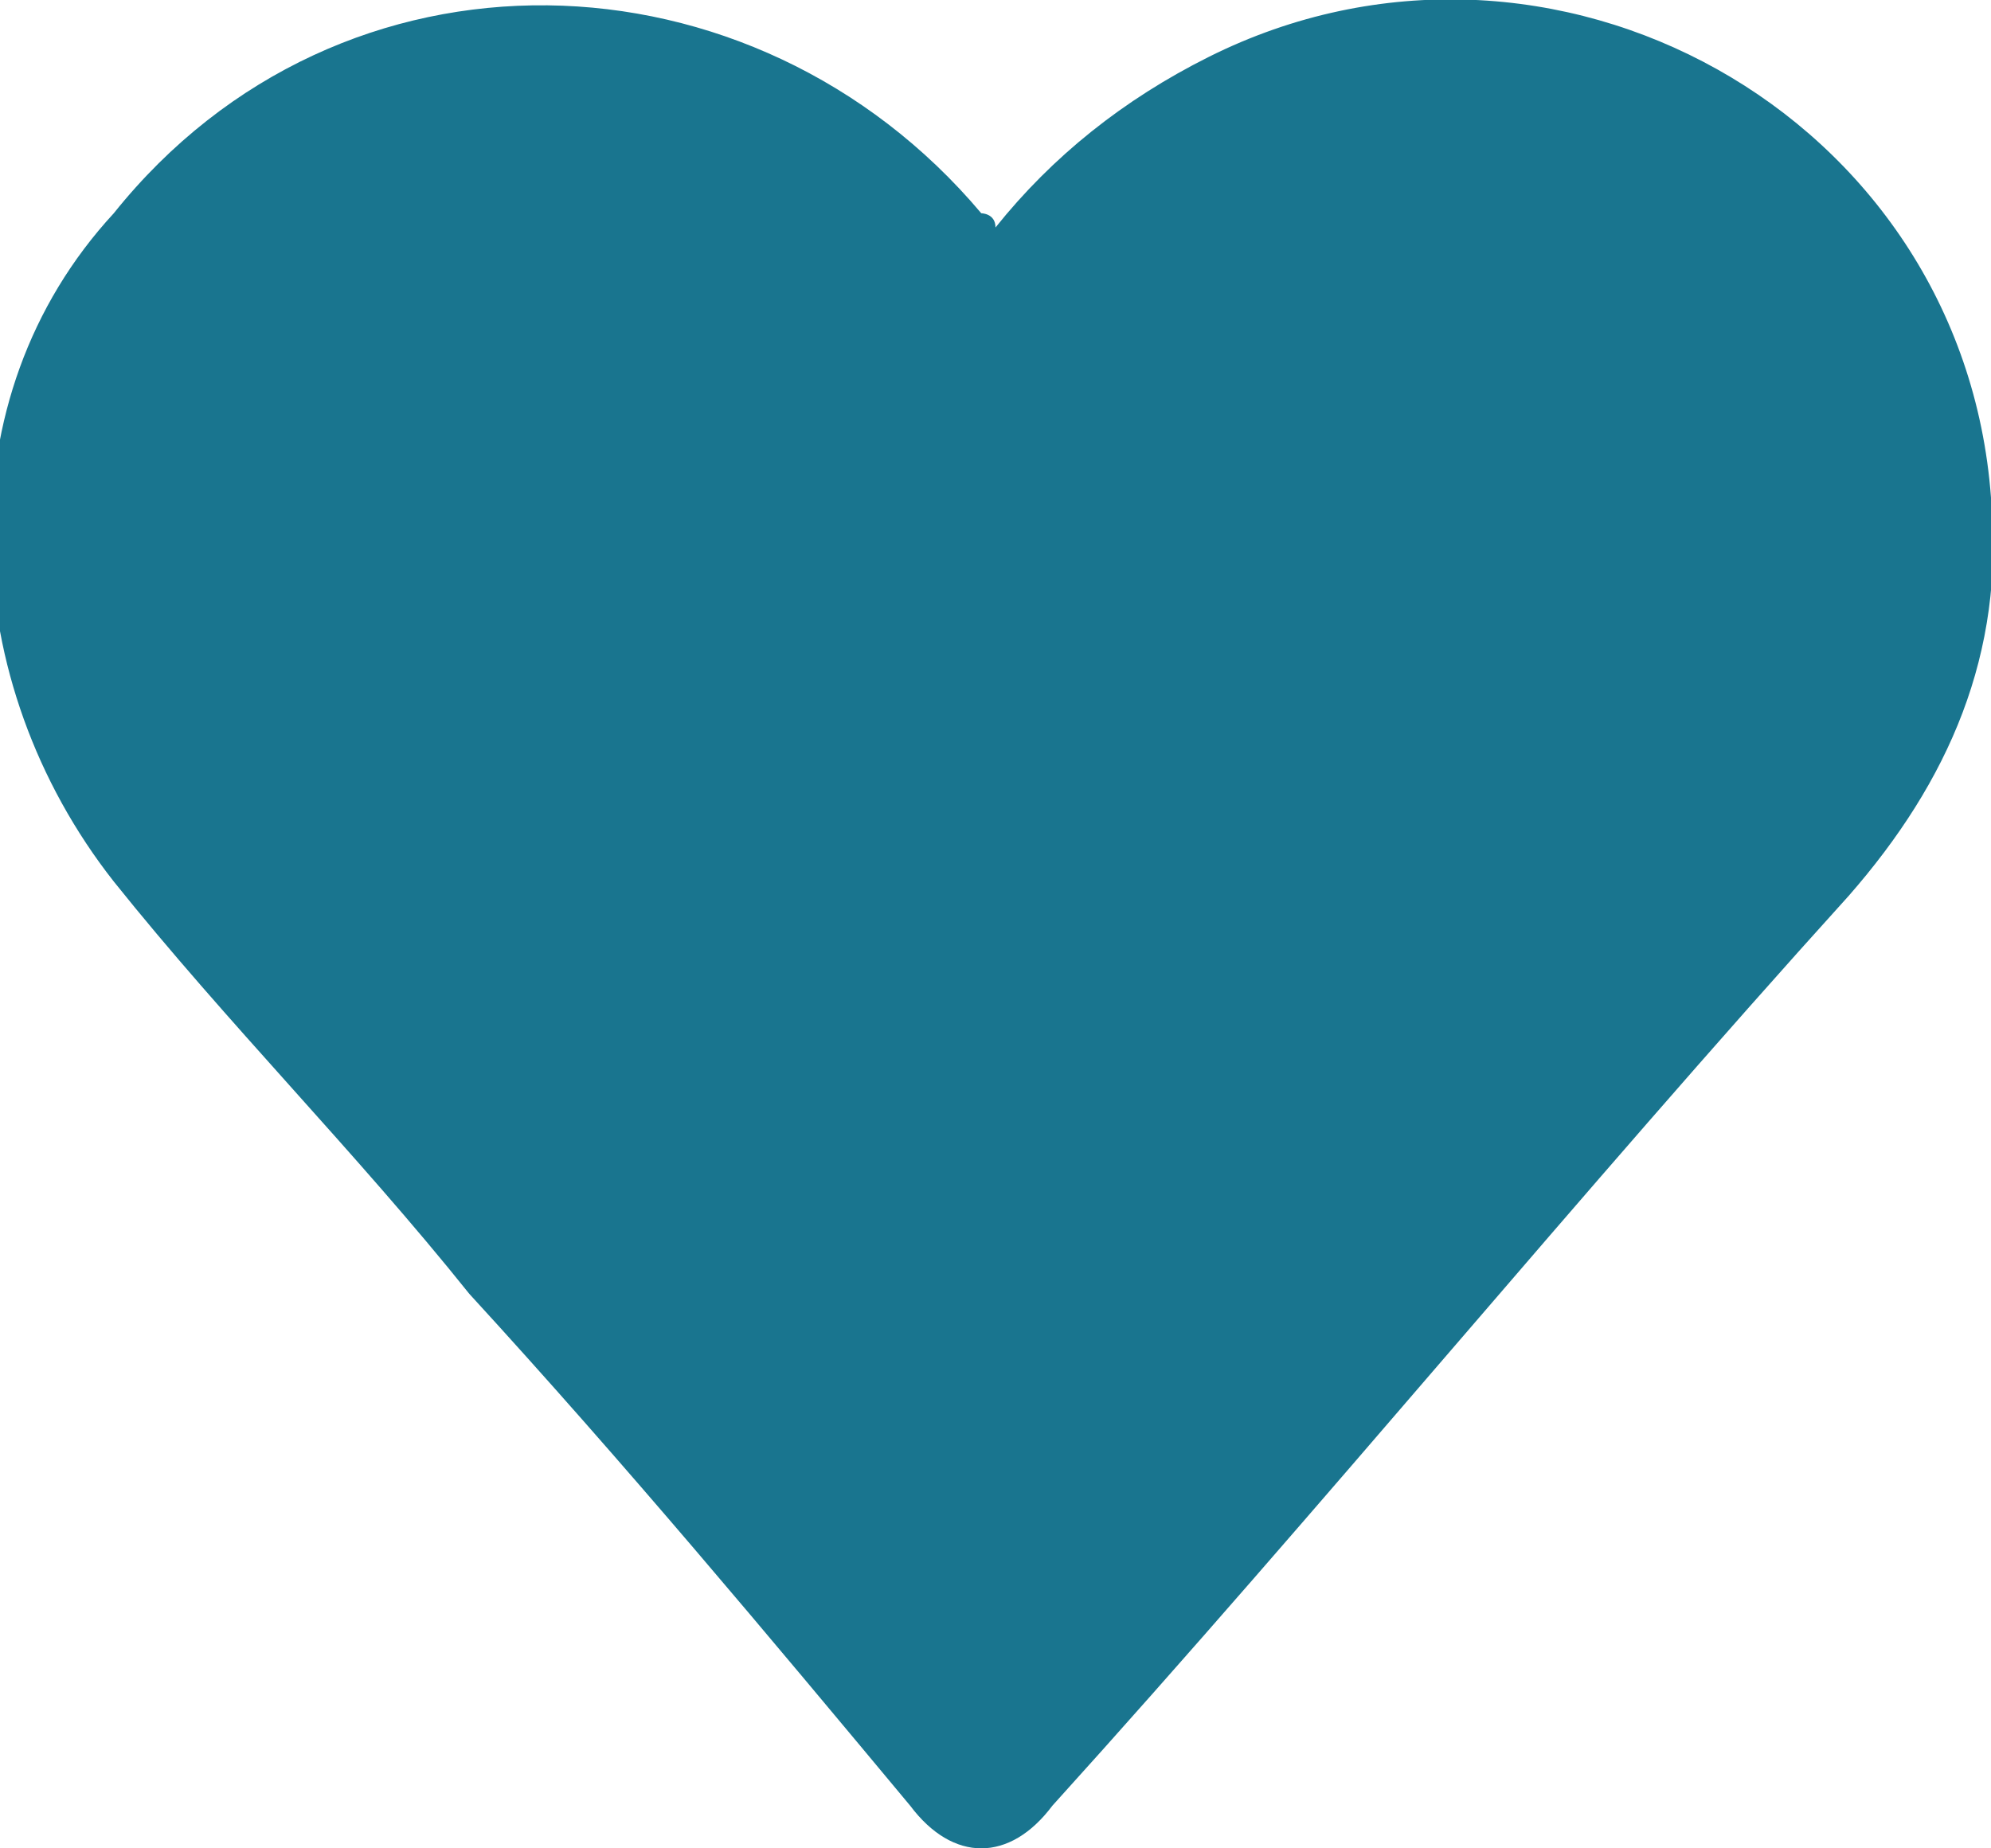 <?xml version="1.0" encoding="utf-8"?>
<!-- Generator: Adobe Illustrator 18.1.0, SVG Export Plug-In . SVG Version: 6.00 Build 0)  -->
<svg version="1.1" id="Layer_1" xmlns="http://www.w3.org/2000/svg" xmlns:xlink="http://www.w3.org/1999/xlink" x="0px" y="0px"
	 viewBox="0 0 14 13" enable-background="new 0 0 14 13" xml:space="preserve">
<g>
	<path fill="#19758F" d="M7,1.6c0.4-0.5,0.9-0.9,1.5-1.2c2.4-1.2,5.3,0.4,5.5,3.1c0.1,1.1-0.3,2-1,2.8c-1.9,2.1-3.7,4.3-5.6,6.4
		c-0.3,0.4-0.7,0.4-1,0c-1-1.2-2-2.4-3.1-3.6c-0.8-1-1.7-1.9-2.5-2.9c-1.1-1.4-1.2-3.4,0-4.7c1.6-2,4.5-1.9,6.1,0
		C6.9,1.5,7,1.5,7,1.6z"/>
</g>
</svg>
